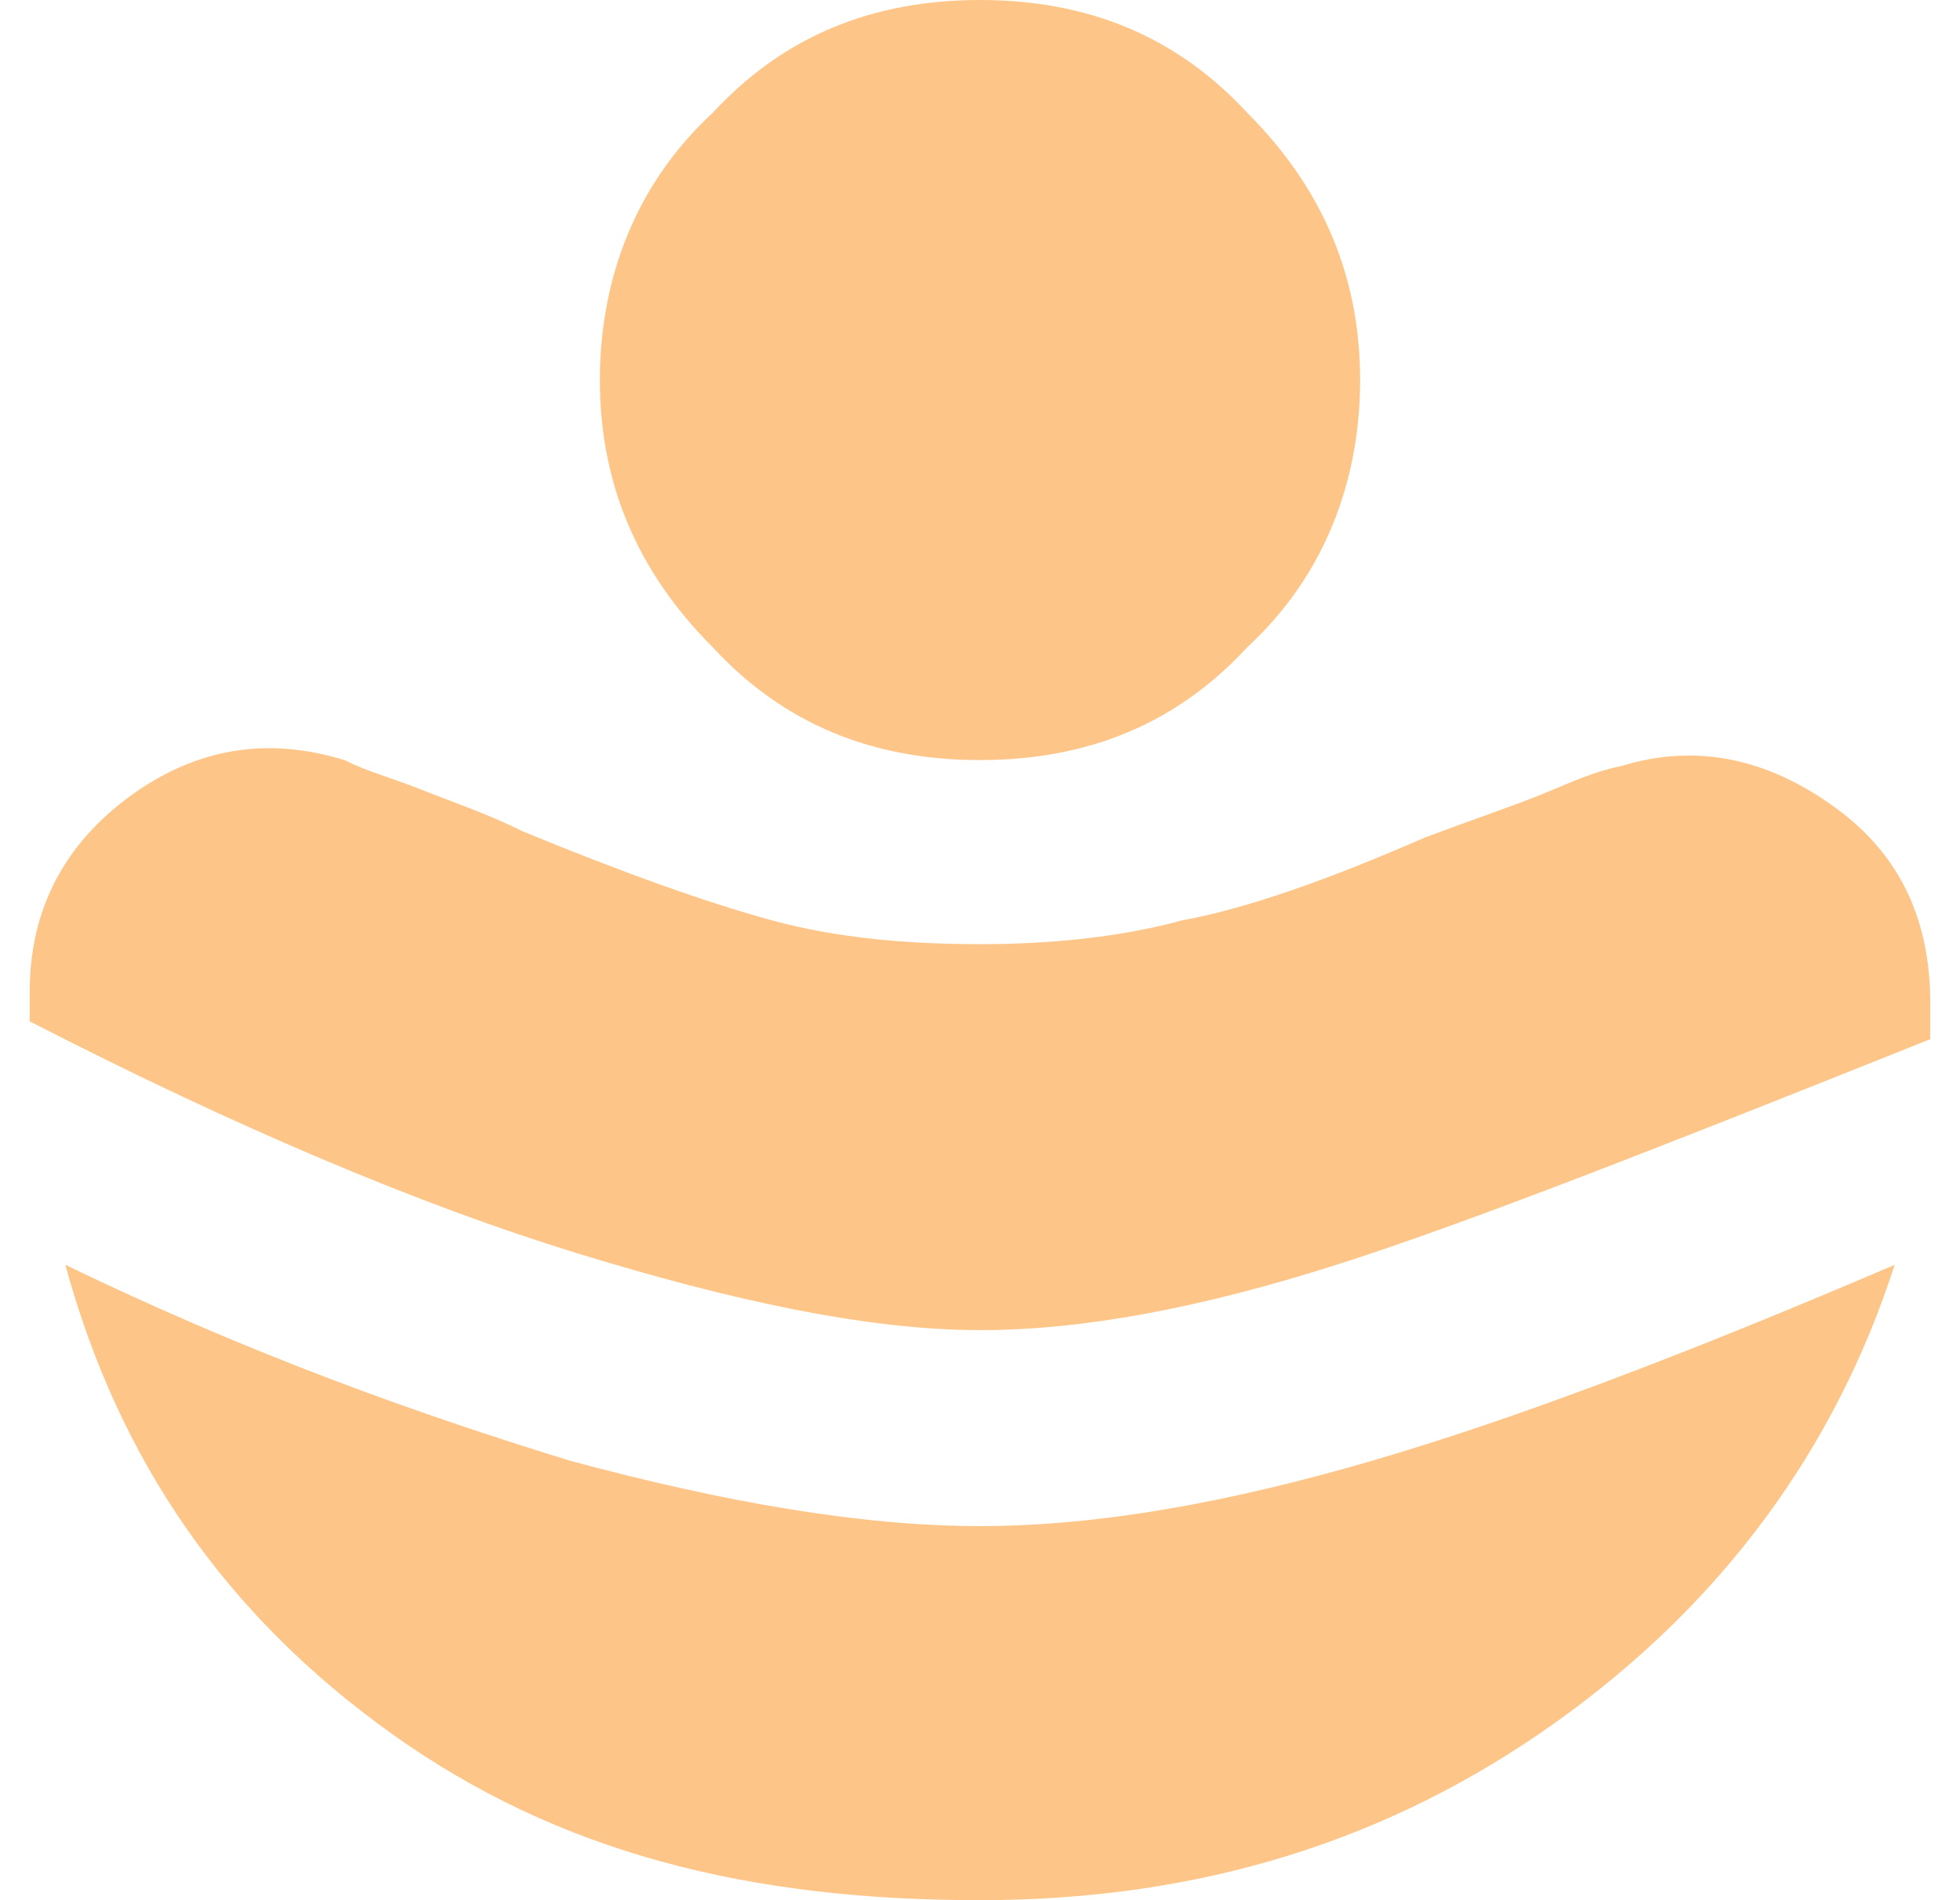 <?xml version="1.0" encoding="utf-8"?>
<!-- Generator: Adobe Illustrator 24.2.1, SVG Export Plug-In . SVG Version: 6.00 Build 0)  -->
<svg version="1.1" id="Layer_1" xmlns="http://www.w3.org/2000/svg" xmlns:xlink="http://www.w3.org/1999/xlink" x="0px" y="0px"
	 viewBox="0 0 33 32" style="enable-background:new 0 0 33 32;" xml:space="preserve">
<style type="text/css">
	.st0{fill:#FDC688;}
</style>
<path class="st0" d="M16.5,22.4c1.8,0,3.8-0.4,6-1.1c2.2-0.7,5.5-2,10-3.8v-0.6c0-1.4-0.5-2.5-1.6-3.3c-1.1-0.8-2.3-1.1-3.6-0.7
	c-0.5,0.1-0.9,0.3-1.4,0.5c-0.5,0.2-1.1,0.4-1.9,0.7c-1.6,0.7-3,1.2-4.1,1.4c-1.1,0.3-2.3,0.4-3.4,0.4c-1.2,0-2.4-0.1-3.5-0.4
	s-2.5-0.8-4.2-1.5c-0.6-0.3-1.2-0.5-1.7-0.7c-0.5-0.2-0.9-0.3-1.3-0.5c-1.3-0.4-2.5-0.2-3.6,0.6c-1.1,0.8-1.7,1.9-1.7,3.3v0.5
	C4,19,7.1,20.3,9.7,21.1S14.6,22.4,16.5,22.4z M16.5,32c3.7,0,6.9-1,9.7-3s4.7-4.6,5.7-7.7c-3.5,1.5-6.4,2.6-8.8,3.3
	c-2.4,0.7-4.6,1.1-6.6,1.1c-2,0-4.3-0.4-6.9-1.1c-2.6-0.8-5.4-1.8-8.5-3.3c0.9,3.3,2.7,5.9,5.5,7.9S12.6,32,16.5,32z M16.5,12.8
	c-1.8,0-3.3-0.6-4.5-1.9c-1.3-1.3-1.9-2.8-1.9-4.5s0.6-3.3,1.9-4.5C13.2,0.6,14.7,0,16.5,0s3.3,0.6,4.5,1.9c1.3,1.3,1.9,2.8,1.9,4.5
	s-0.6,3.3-1.9,4.5C19.8,12.2,18.3,12.8,16.5,12.8z"/>
</svg>
